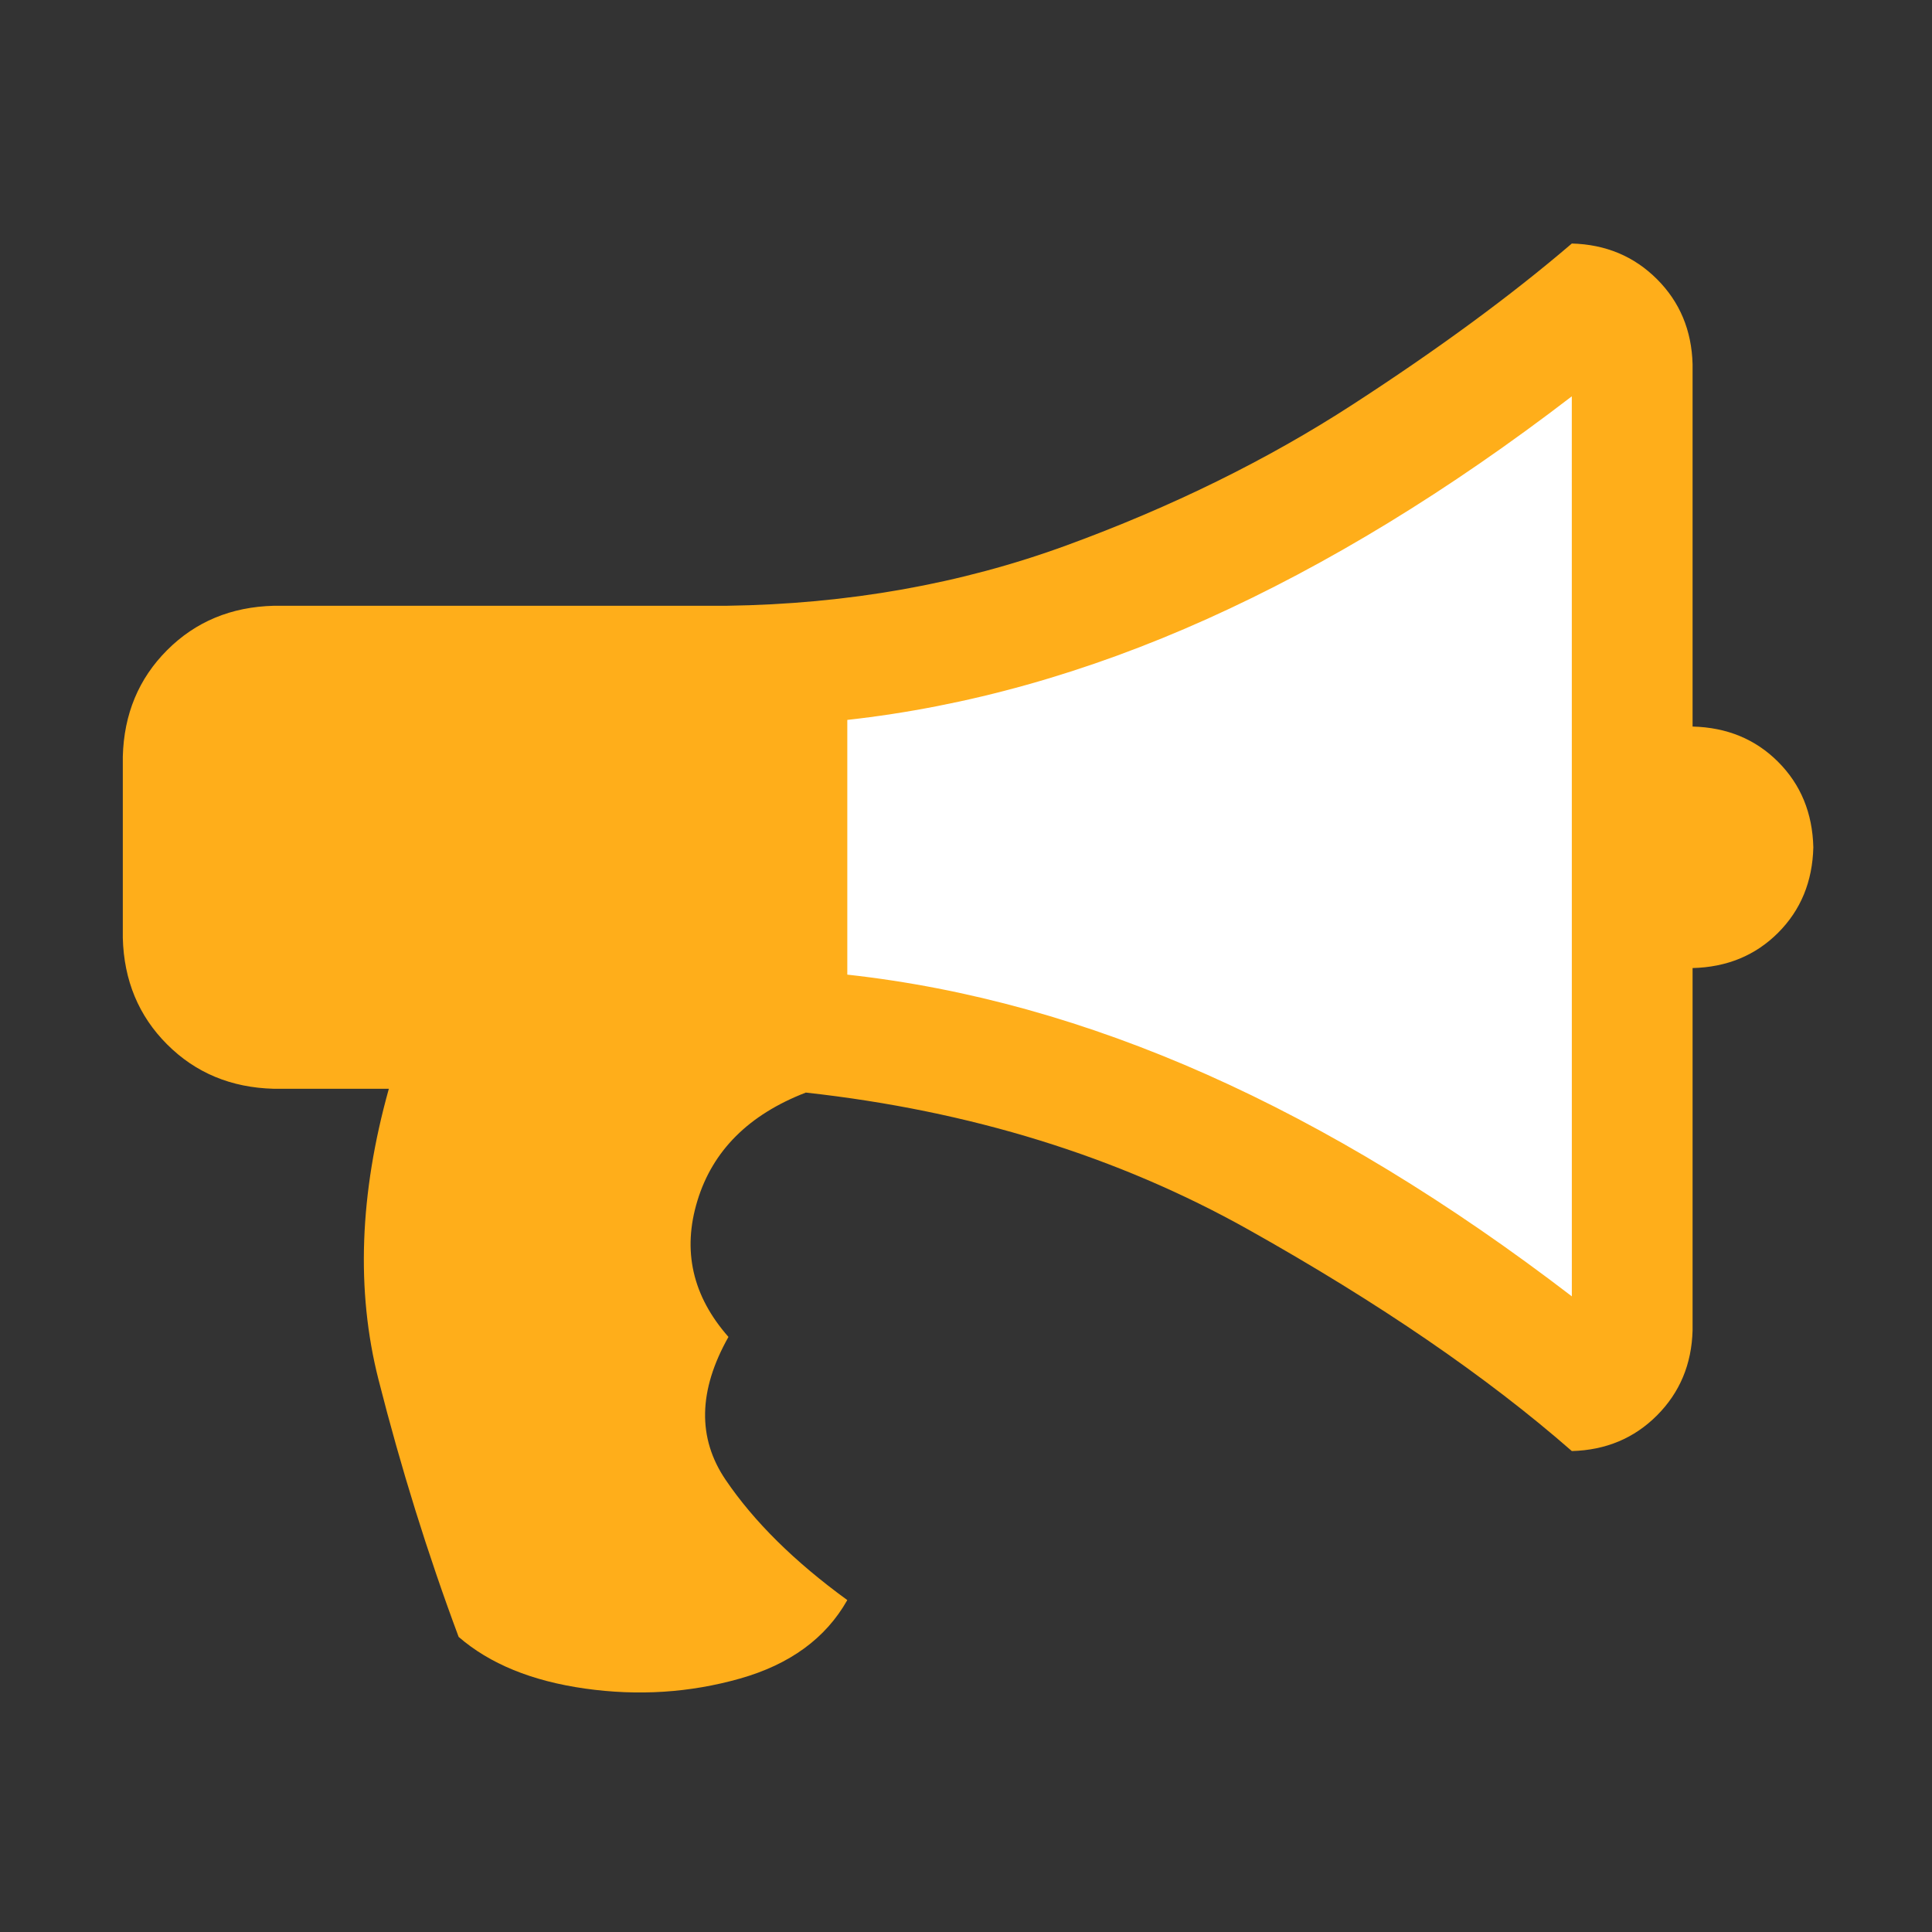 <?xml version="1.0" encoding="UTF-8" standalone="no"?>
<!-- Created with Inkscape (http://www.inkscape.org/) -->

<svg
   xmlns:dc="http://purl.org/dc/elements/1.1/"
   xmlns:cc="http://creativecommons.org/ns#"
   xmlns:rdf="http://www.w3.org/1999/02/22-rdf-syntax-ns#"
   xmlns:svg="http://www.w3.org/2000/svg"
   xmlns="http://www.w3.org/2000/svg"
   version="1.1"
   width="100%"
   height="100%"
   viewBox="0 0 64 64"
   id="Layer_1">
  <rect x="0" y="0" width="64" height="64" fill="#333333" stroke="none"/>
  <defs
     id="defs3">
    <style
       id="style5" />
  </defs>
  <path
     d="M 25.216,22.389 33.462,20.855 43.337,16.732 53.405,10.02 53.213,45.591 46.501,40.989 32.311,35.524 25.791,34.373 z"
     id="path2995"
     style="fill:#ffffff;fill-opacity:1;stroke:none" />
  <g
     id="text2988"
     style="font-size:64px;font-style:normal;font-variant:normal;font-weight:normal;font-stretch:normal;line-height:125%;letter-spacing:0px;word-spacing:0px;fill:#ffae1a;fill-opacity:1;stroke:none;font-family:FontAwesome;-inkscape-font-specification:FontAwesome">
    <path
       d="m 56.069,24.067 0,-12 c -0.03,-1.124 -0.423,-2.064 -1.18,-2.82 -0.757,-0.756 -1.697,-1.15 -2.82,-1.18 -2.012,1.722 -4.432,3.5 -7.259,5.333 -2.827,1.833 -5.988,3.389 -9.482,4.667 -3.494,1.278 -7.247,1.945 -11.26,2 l -15,0 C 7.656,20.104 6.479,20.593 5.537,21.536 4.594,22.479 4.104,23.656 4.068,25.067 l 0,6 c 0.036,1.412 0.526,2.589 1.469,3.531 0.943,0.943 2.12,1.432 3.531,1.469 l 3.813,0 c -0.974,3.485 -1.089,6.695 -0.344,9.629 0.745,2.934 1.63,5.777 2.656,8.528 1.028,0.892 2.423,1.462 4.185,1.712 1.762,0.249 3.472,0.139 5.13,-0.33 1.658,-0.469 2.845,-1.336 3.56,-2.601 -1.75,-1.273 -3.094,-2.602 -4.031,-3.984 -0.938,-1.383 -0.906,-2.961 0.094,-4.734 -1.192,-1.353 -1.535,-2.858 -1.027,-4.516 0.507,-1.658 1.704,-2.85 3.59,-3.578 5.454,0.602 10.343,2.117 14.668,4.543 4.325,2.426 7.894,4.871 10.707,7.332 1.124,-0.03 2.064,-0.423 2.82,-1.18 0.756,-0.757 1.15,-1.697 1.18,-2.82 l 0,-12 c 1.137,-0.028 2.081,-0.417 2.832,-1.168 0.751,-0.751 1.14,-1.695 1.168,-2.832 -0.028,-1.137 -0.417,-2.081 -1.168,-2.832 -0.751,-0.751 -1.695,-1.14 -2.832,-1.168 z M 52.069,42.943 C 47.996,39.819 43.969,37.371 39.987,35.599 36.004,33.827 32.031,32.722 28.068,32.286 l 0,-8.438 c 3.963,-0.439 7.936,-1.553 11.918,-3.344 3.982,-1.79 8.01,-4.249 12.082,-7.375 z"
       id="path2993"
       style="font-size:56px" />
  </g>
</svg>

